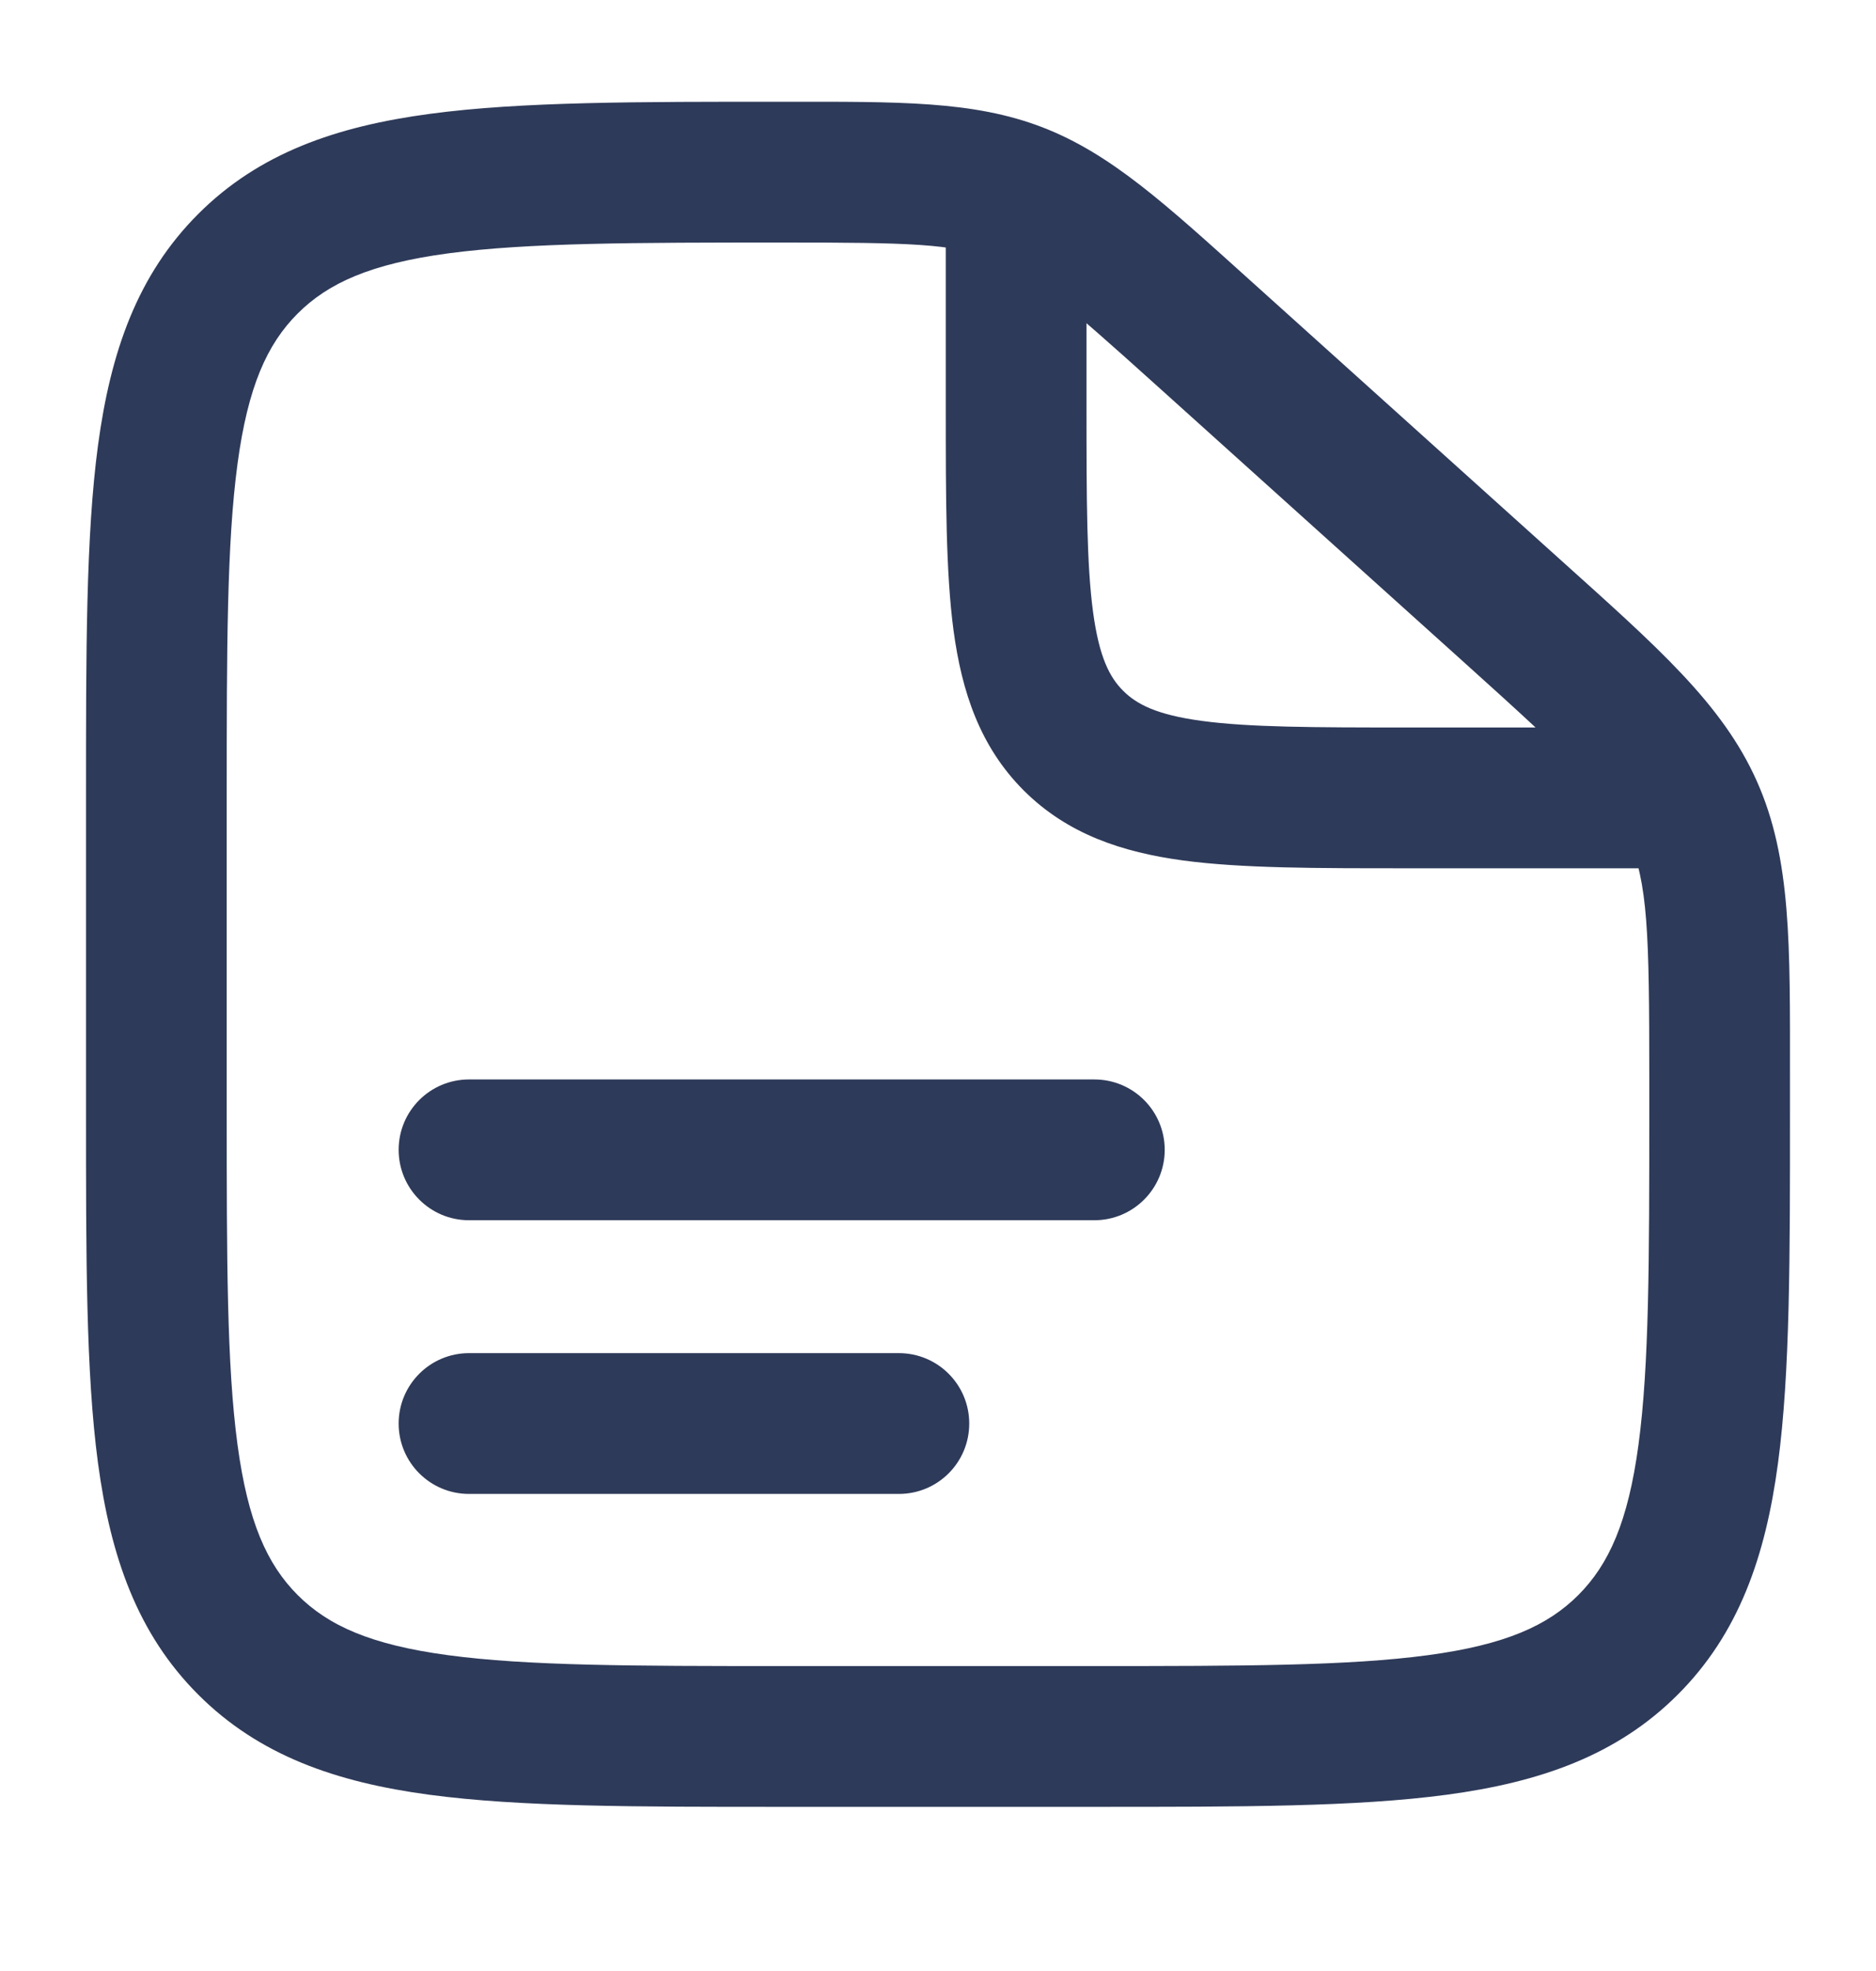 <svg width="20" height="21" viewBox="0 0 20 21" fill="none" xmlns="http://www.w3.org/2000/svg">
<path d="M12.828 3.545L12.326 4.103L12.828 3.545ZM16.127 6.514L15.625 7.072V7.072L16.127 6.514ZM18.045 8.629L17.36 8.934L17.36 8.934L18.045 8.629ZM2.643 17.524L3.173 16.994L3.173 16.994L2.643 17.524ZM17.357 17.524L16.827 16.994L16.827 16.994L17.357 17.524ZM5 11.501C4.586 11.501 4.25 11.836 4.25 12.251C4.25 12.665 4.586 13.001 5 13.001V11.501ZM11.667 13.001C12.081 13.001 12.417 12.665 12.417 12.251C12.417 11.836 12.081 11.501 11.667 11.501V13.001ZM5 14.417C4.586 14.417 4.25 14.753 4.25 15.167C4.25 15.582 4.586 15.917 5 15.917V14.417ZM9.583 15.917C9.998 15.917 10.333 15.582 10.333 15.167C10.333 14.753 9.998 14.417 9.583 14.417V15.917ZM11.667 17.751H8.333V19.251H11.667V17.751ZM2.417 11.834V8.501H0.917V11.834H2.417ZM17.583 11.47V11.834H19.083V11.47H17.583ZM12.326 4.103L15.625 7.072L16.628 5.957L13.329 2.988L12.326 4.103ZM19.083 11.47C19.083 10.074 19.099 9.151 18.73 8.324L17.36 8.934C17.568 9.402 17.583 9.941 17.583 11.47H19.083ZM15.625 7.072C16.761 8.094 17.152 8.466 17.36 8.934L18.73 8.324C18.362 7.497 17.666 6.891 16.628 5.957L15.625 7.072ZM8.358 2.584C9.686 2.584 10.156 2.596 10.572 2.755L11.11 1.355C10.373 1.072 9.572 1.084 8.358 1.084V2.584ZM13.329 2.988C12.431 2.18 11.846 1.638 11.11 1.355L10.572 2.755C10.989 2.915 11.344 3.219 12.326 4.103L13.329 2.988ZM8.333 17.751C6.741 17.751 5.622 17.749 4.776 17.635C3.951 17.524 3.499 17.32 3.173 16.994L2.113 18.055C2.763 18.705 3.585 18.989 4.576 19.122C5.545 19.252 6.783 19.251 8.333 19.251V17.751ZM0.917 11.834C0.917 13.384 0.915 14.622 1.045 15.591C1.179 16.582 1.462 17.404 2.113 18.055L3.173 16.994C2.848 16.668 2.643 16.216 2.532 15.392C2.418 14.546 2.417 13.427 2.417 11.834H0.917ZM11.667 19.251C13.217 19.251 14.455 19.252 15.424 19.122C16.415 18.989 17.237 18.705 17.887 18.055L16.827 16.994C16.501 17.32 16.049 17.524 15.224 17.635C14.378 17.749 13.259 17.751 11.667 17.751V19.251ZM17.583 11.834C17.583 13.427 17.582 14.546 17.468 15.392C17.357 16.216 17.152 16.668 16.827 16.994L17.887 18.055C18.538 17.404 18.822 16.582 18.955 15.591C19.085 14.622 19.083 13.384 19.083 11.834H17.583ZM2.417 8.501C2.417 6.908 2.418 5.789 2.532 4.943C2.643 4.118 2.848 3.666 3.173 3.341L2.113 2.28C1.462 2.931 1.179 3.752 1.045 4.743C0.915 5.712 0.917 6.95 0.917 8.501H2.417ZM8.358 1.084C6.8 1.084 5.556 1.082 4.583 1.213C3.588 1.346 2.764 1.629 2.113 2.28L3.173 3.341C3.498 3.016 3.952 2.81 4.782 2.699C5.632 2.586 6.757 2.584 8.358 2.584V1.084ZM5 13.001H11.667V11.501H5V13.001ZM5 15.917H9.583V14.417H5V15.917ZM10.083 2.251V4.334H11.583V2.251H10.083ZM15 9.251H18.333V7.751H15V9.251ZM10.083 4.334C10.083 5.295 10.082 6.091 10.166 6.72C10.254 7.37 10.446 7.953 10.913 8.421L11.974 7.36C11.831 7.218 11.718 7.004 11.653 6.52C11.585 6.014 11.583 5.337 11.583 4.334H10.083ZM15 7.751C13.997 7.751 13.32 7.749 12.814 7.681C12.33 7.616 12.117 7.503 11.974 7.36L10.913 8.421C11.381 8.888 11.964 9.08 12.614 9.168C13.243 9.252 14.039 9.251 15 9.251V7.751Z" fill="#2E3A59"/>
</svg>

